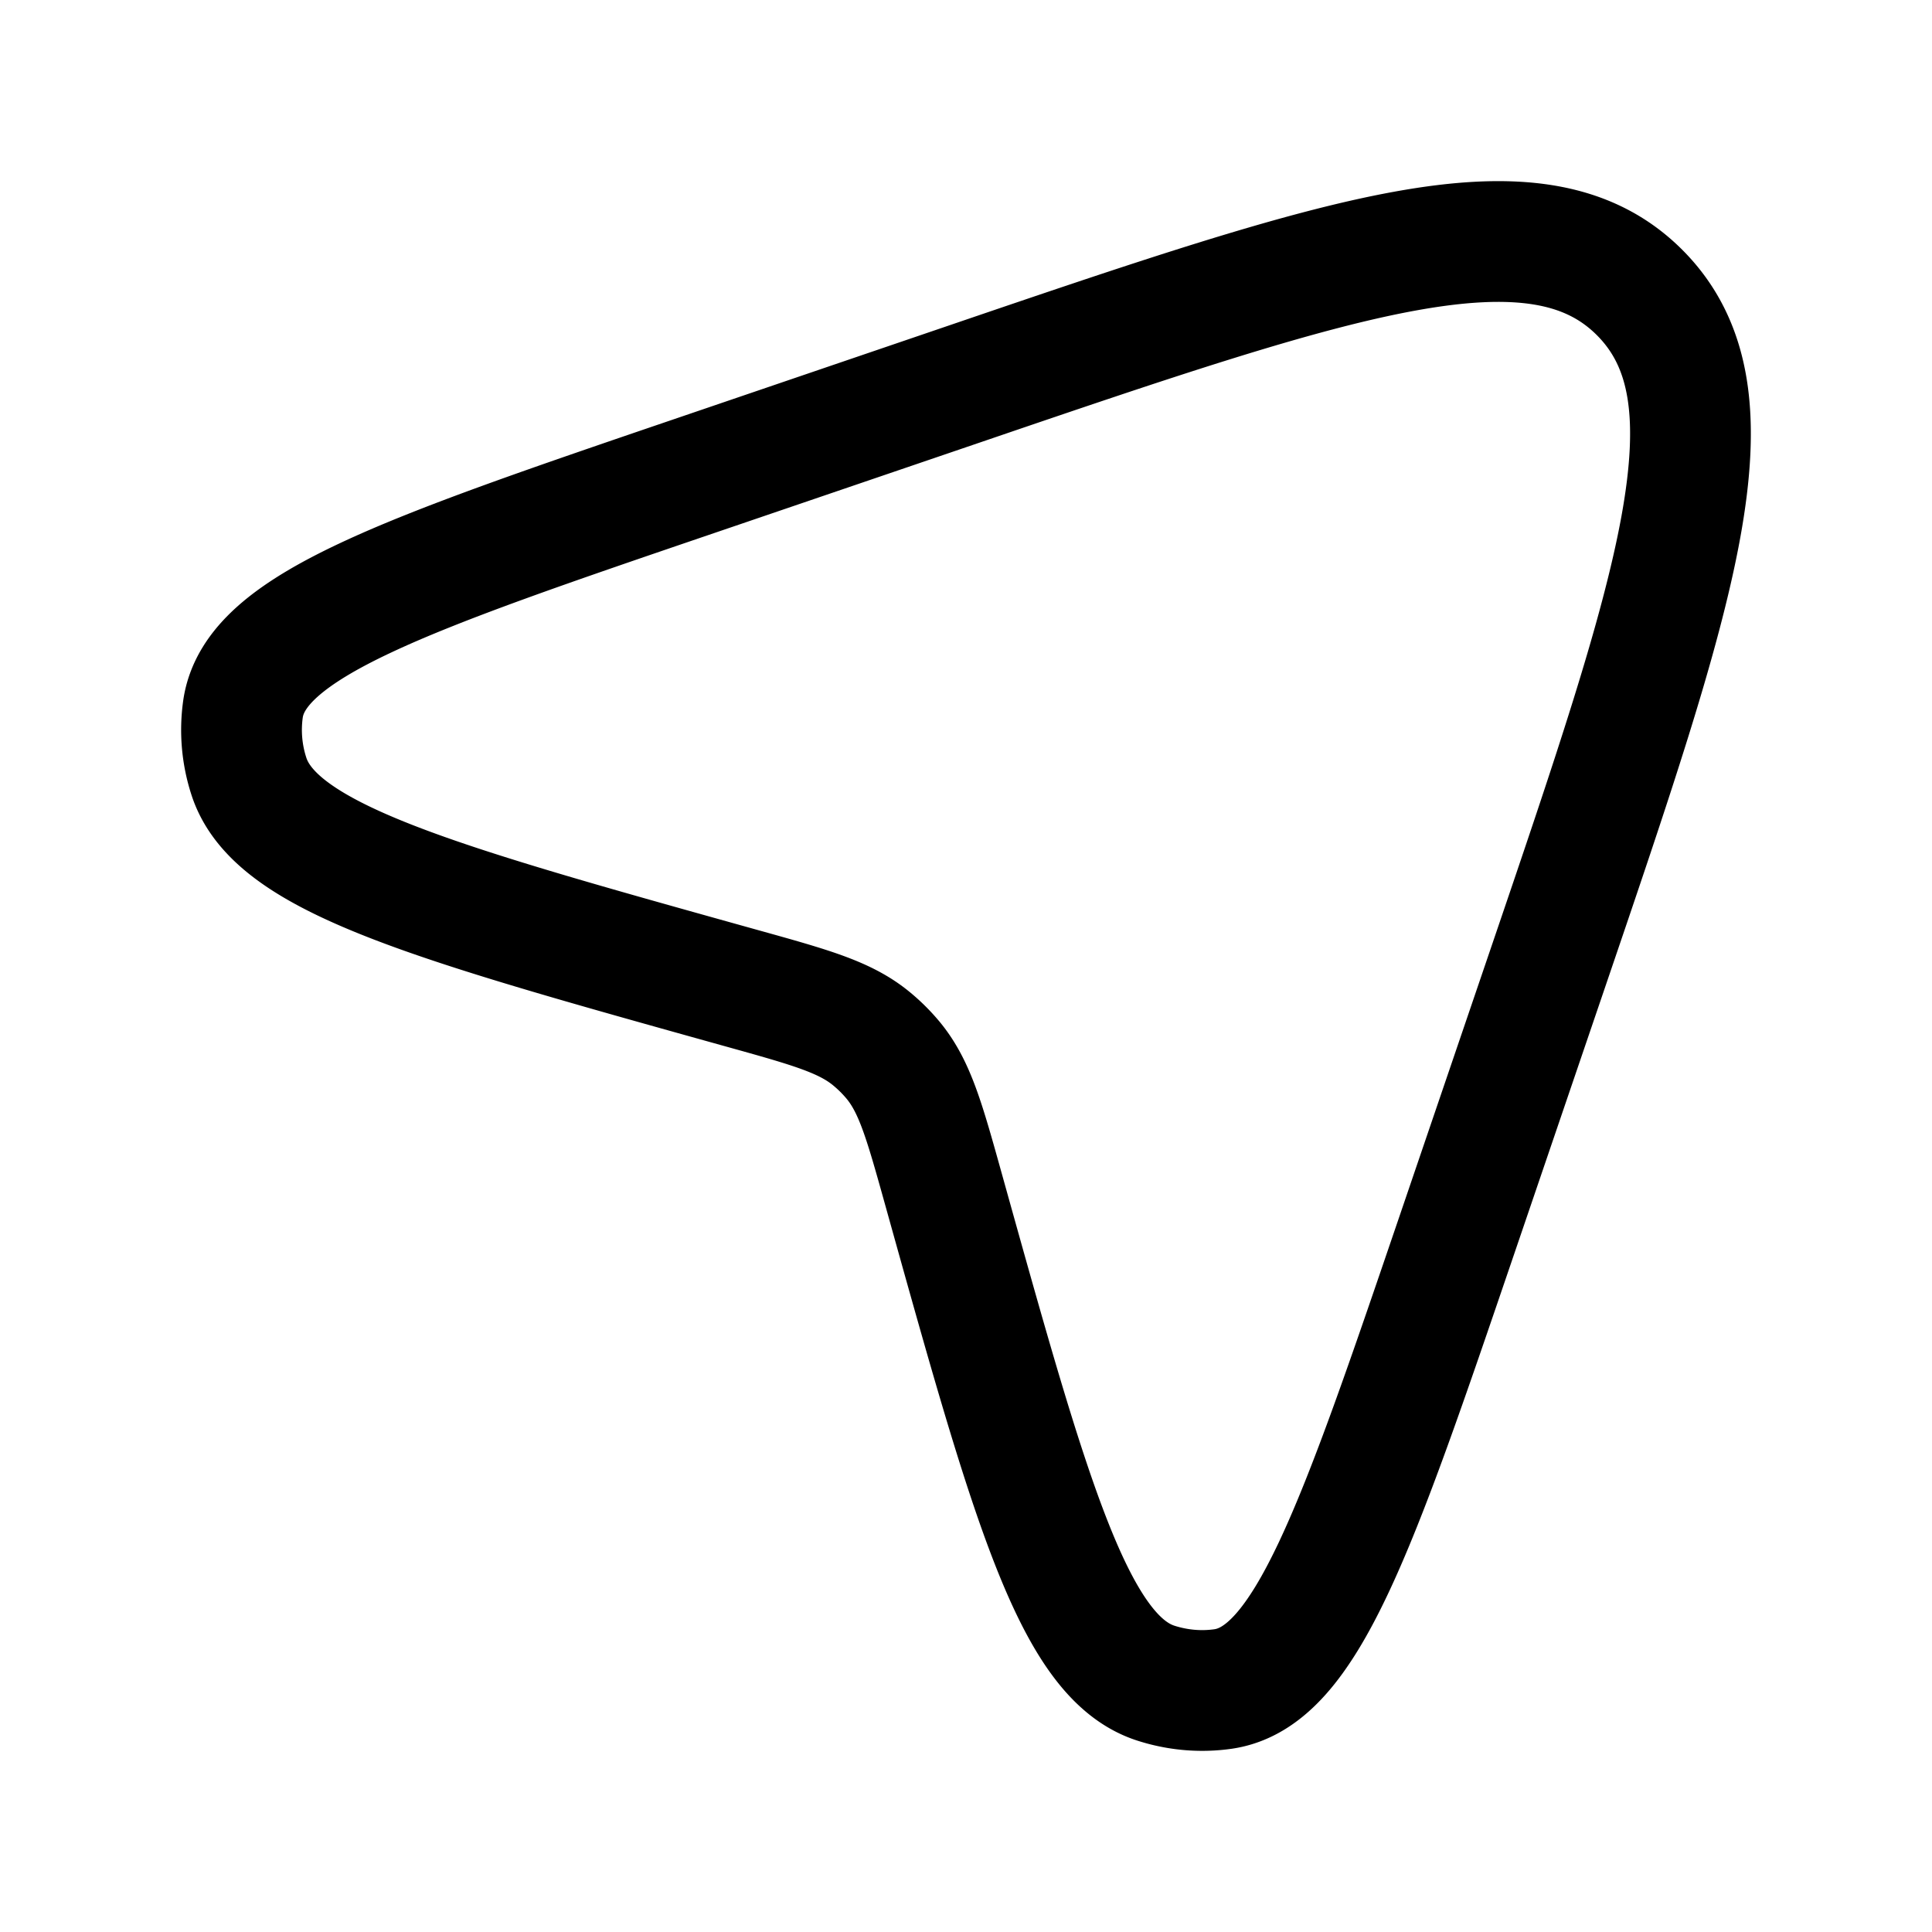<svg xmlns="http://www.w3.org/2000/svg" xmlns:xlink="http://www.w3.org/1999/xlink" width="24" height="24" viewBox="0 0 24 24"><path fill="none" stroke="currentColor" stroke-linecap="round" stroke-linejoin="round" stroke-width="1.5" d="M11.922 4.79c4.774-1.628 7.161-2.441 8.445-1.157s.47 3.67-1.157 8.445l-1.108 3.251c-1.25 3.667-1.875 5.5-2.906 5.652c-.277.04-.563.016-.837-.072c-1.02-.327-1.558-2.26-2.636-6.126c-.239-.857-.358-1.286-.63-1.614a2 2 0 0 0-.262-.261c-.328-.273-.756-.392-1.614-.631c-3.866-1.078-5.799-1.616-6.126-2.636a1.86 1.86 0 0 1-.072-.837c.152-1.03 1.985-1.656 5.652-2.906z" color="currentColor"/></svg>